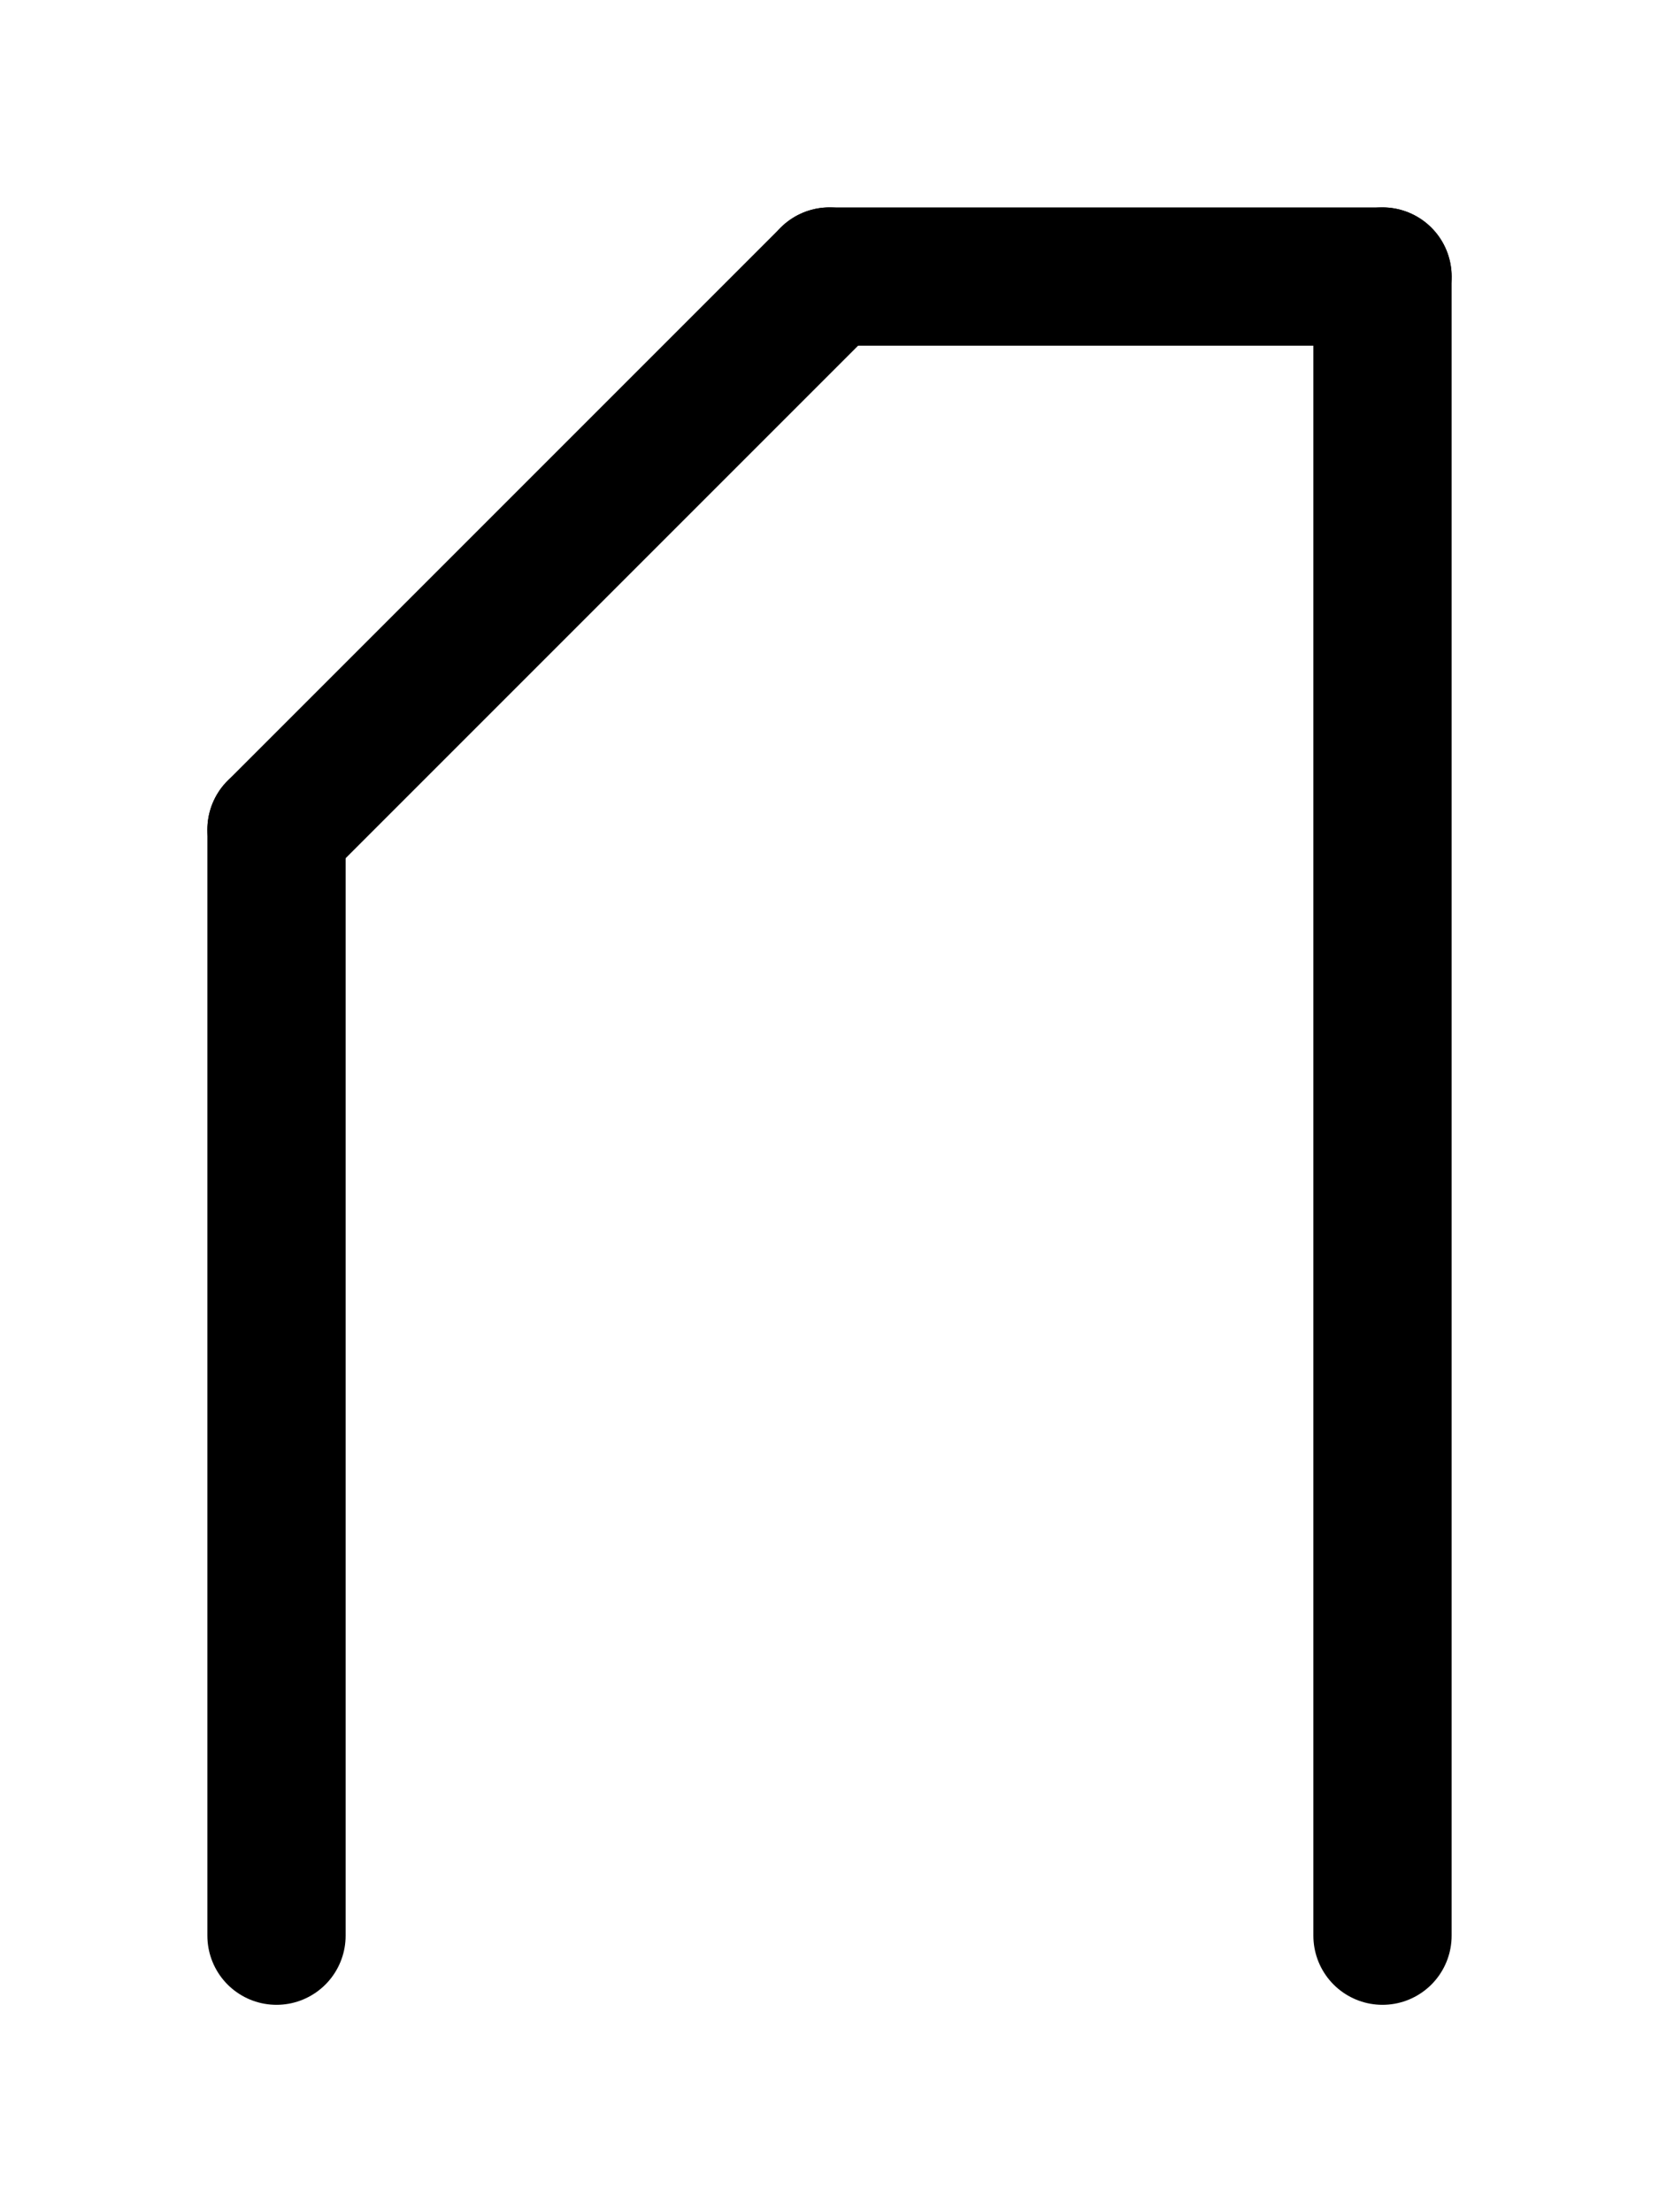 <svg xmlns="http://www.w3.org/2000/svg" viewBox="0 0 768 1024">
<path d="M 128 896 l 0 -512" stroke-width="64" stroke-linecap="round" stroke="black" />
<path d="M 128 384 l 256 -256" stroke-width="64" stroke-linecap="round" stroke="black" />
<path d="M 384 128 l 256 0" stroke-width="64" stroke-linecap="round" stroke="black" />
<path d="M 640 128 l 0 768" stroke-width="64" stroke-linecap="round" stroke="black" />

</svg>
